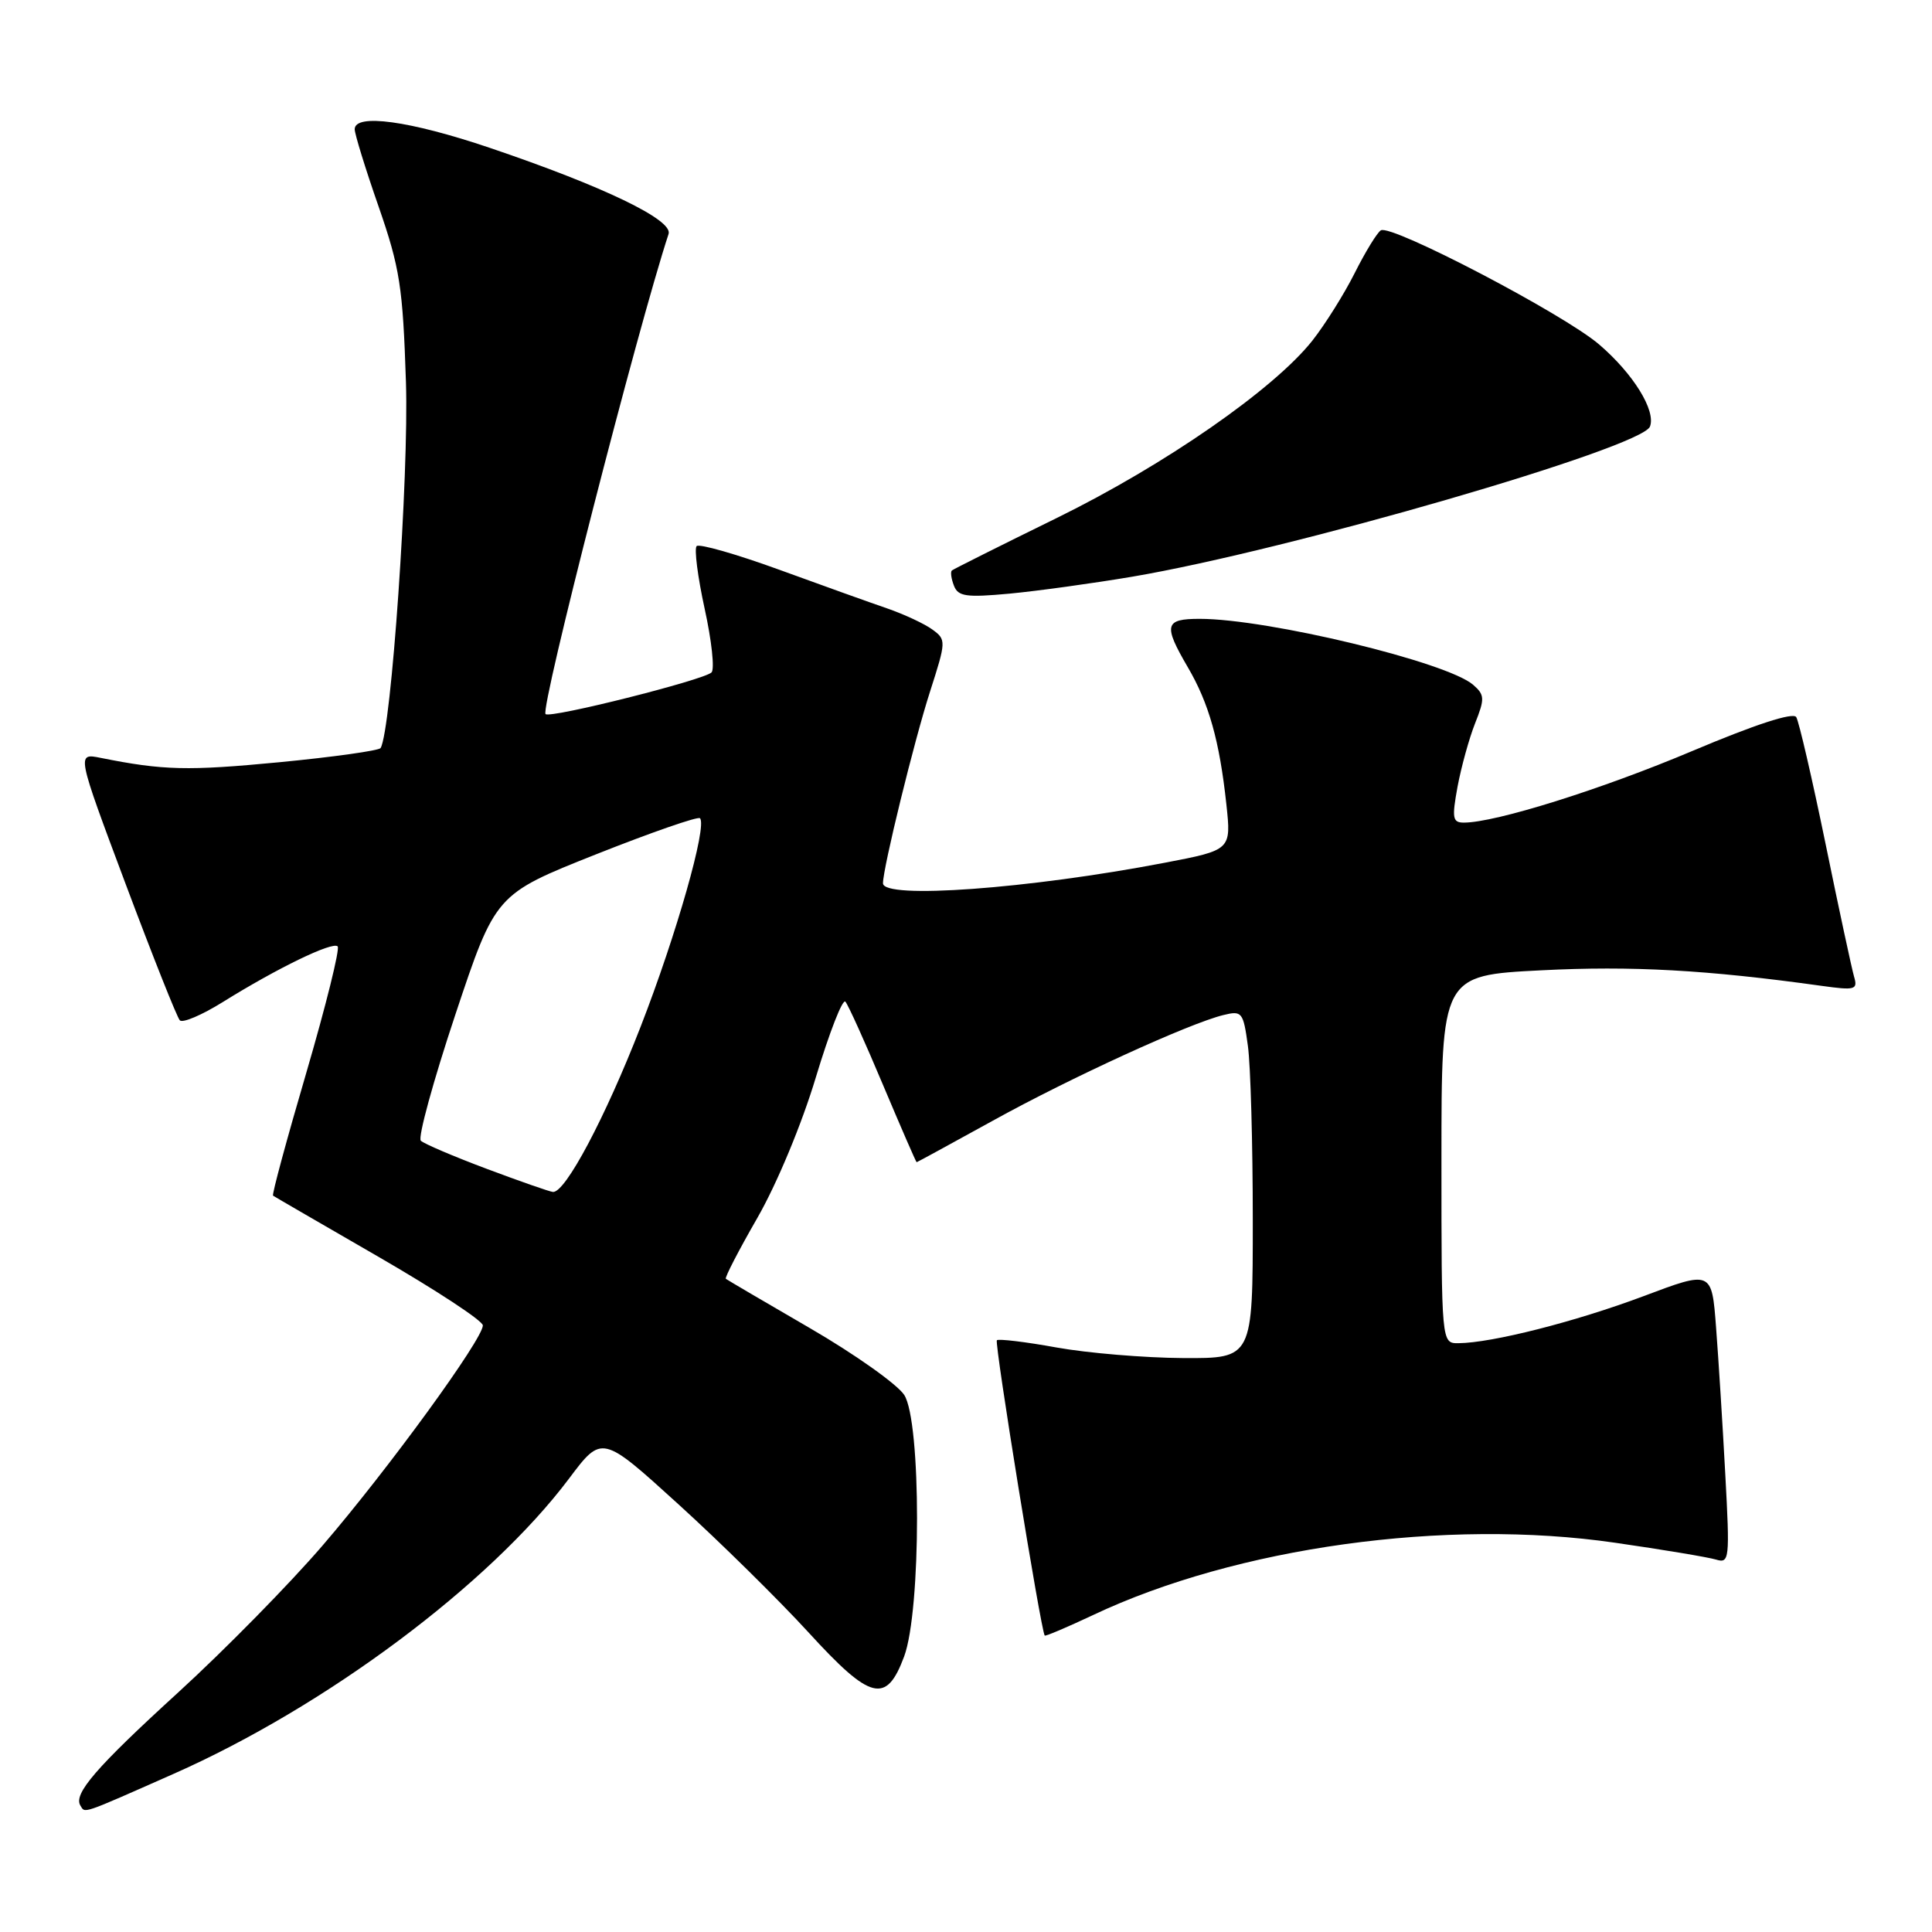 <?xml version="1.0" encoding="UTF-8" standalone="no"?>
<!DOCTYPE svg PUBLIC "-//W3C//DTD SVG 1.1//EN" "http://www.w3.org/Graphics/SVG/1.1/DTD/svg11.dtd" >
<svg xmlns="http://www.w3.org/2000/svg" xmlns:xlink="http://www.w3.org/1999/xlink" version="1.1" viewBox="0 0 256 256">
 <g >
 <path fill="currentColor"
d=" M 22.99 235.05 C 43.18 226.12 64.87 209.93 75.40 195.92 C 79.76 190.11 79.76 190.11 89.88 199.31 C 95.44 204.36 103.20 212.01 107.13 216.30 C 115.37 225.32 117.44 225.84 119.80 219.50 C 122.08 213.38 122.08 188.31 119.81 184.83 C 118.88 183.42 113.26 179.43 107.31 175.98 C 101.36 172.53 96.36 169.59 96.18 169.45 C 96.00 169.31 97.89 165.66 100.37 161.35 C 102.95 156.85 106.26 148.90 108.11 142.73 C 109.90 136.80 111.65 132.30 112.02 132.73 C 112.39 133.15 114.63 138.11 117.00 143.75 C 119.38 149.39 121.38 154.00 121.46 154.00 C 121.53 154.00 126.07 151.52 131.55 148.50 C 141.83 142.81 157.54 135.62 162.10 134.50 C 164.57 133.89 164.74 134.10 165.35 138.57 C 165.71 141.16 166.00 151.54 166.00 161.64 C 166.00 180.00 166.00 180.00 156.75 179.95 C 151.66 179.92 144.12 179.29 140.00 178.55 C 135.88 177.80 132.32 177.38 132.09 177.59 C 131.74 177.93 137.93 216.09 138.43 216.72 C 138.53 216.84 141.40 215.62 144.82 214.01 C 163.85 205.01 191.59 201.16 214.00 204.42 C 220.32 205.33 226.34 206.34 227.38 206.65 C 229.16 207.19 229.22 206.64 228.61 195.36 C 228.26 188.84 227.71 180.09 227.39 175.92 C 226.82 168.34 226.82 168.34 217.72 171.77 C 208.76 175.13 197.67 177.95 193.25 177.98 C 191.00 178.00 191.00 178.00 191.00 153.62 C 191.00 129.24 191.00 129.24 204.25 128.57 C 216.17 127.96 226.16 128.51 241.37 130.63 C 245.83 131.25 246.19 131.15 245.67 129.40 C 245.37 128.36 243.66 120.43 241.89 111.78 C 240.11 103.14 238.37 95.60 238.01 95.02 C 237.60 94.35 232.55 96.00 224.24 99.51 C 212.19 104.60 198.15 109.00 193.97 109.00 C 192.47 109.00 192.37 108.41 193.13 104.25 C 193.62 101.64 194.66 97.86 195.45 95.86 C 196.76 92.57 196.73 92.07 195.20 90.74 C 191.75 87.73 167.98 82.00 158.96 82.00 C 154.32 82.00 154.12 82.81 157.39 88.41 C 160.19 93.19 161.59 98.15 162.50 106.57 C 163.15 112.63 163.15 112.63 154.33 114.32 C 136.27 117.78 117.00 119.18 117.00 117.04 C 117.00 115.00 121.13 98.17 123.23 91.65 C 125.38 84.96 125.39 84.76 123.55 83.42 C 122.52 82.66 119.83 81.41 117.59 80.63 C 115.34 79.86 108.87 77.54 103.22 75.48 C 97.56 73.42 92.65 72.02 92.31 72.36 C 91.97 72.70 92.45 76.44 93.37 80.66 C 94.30 84.88 94.71 88.68 94.28 89.10 C 93.24 90.11 72.89 95.23 72.29 94.62 C 71.56 93.90 84.46 43.58 88.59 31.00 C 89.20 29.14 79.98 24.70 64.90 19.59 C 54.29 16.00 47.00 15.00 47.00 17.13 C 47.00 17.75 48.42 22.37 50.17 27.38 C 52.99 35.51 53.38 38.03 53.79 50.64 C 54.19 62.98 51.84 96.83 50.43 99.12 C 50.21 99.46 44.17 100.31 37.01 101.00 C 24.88 102.16 21.65 102.09 13.33 100.42 C 10.15 99.78 10.15 99.78 16.65 117.14 C 20.23 126.69 23.46 134.82 23.83 135.20 C 24.20 135.59 26.75 134.50 29.50 132.79 C 36.74 128.28 44.06 124.73 44.74 125.40 C 45.06 125.72 43.19 133.24 40.60 142.10 C 38.00 150.95 36.01 158.31 36.18 158.43 C 36.36 158.56 42.68 162.22 50.23 166.58 C 57.77 170.94 63.96 175.00 63.98 175.62 C 64.01 177.40 51.47 194.64 42.75 204.78 C 38.36 209.89 29.76 218.64 23.63 224.24 C 12.74 234.18 9.70 237.70 10.65 239.24 C 11.30 240.29 10.58 240.54 22.99 235.05 Z  M 150.00 76.42 C 170.80 72.90 217.55 59.34 218.63 56.52 C 219.44 54.40 216.41 49.51 211.89 45.64 C 207.18 41.60 184.34 29.67 182.97 30.52 C 182.47 30.83 180.91 33.38 179.50 36.19 C 178.09 39.00 175.56 43.02 173.89 45.14 C 168.78 51.59 154.31 61.63 140.00 68.65 C 132.57 72.29 126.33 75.42 126.13 75.59 C 125.92 75.77 126.04 76.67 126.40 77.60 C 126.95 79.04 128.02 79.19 133.77 78.66 C 137.47 78.31 144.78 77.30 150.00 76.42 Z  M 64.50 154.88 C 60.10 153.23 56.17 151.55 55.76 151.15 C 55.35 150.74 57.41 143.23 60.33 134.46 C 65.65 118.50 65.65 118.50 78.96 113.21 C 86.27 110.31 92.48 108.15 92.75 108.42 C 93.74 109.41 89.63 123.86 84.88 136.06 C 80.20 148.09 74.91 158.06 73.27 157.94 C 72.85 157.91 68.90 156.53 64.50 154.88 Z "/>
</g>
</svg>